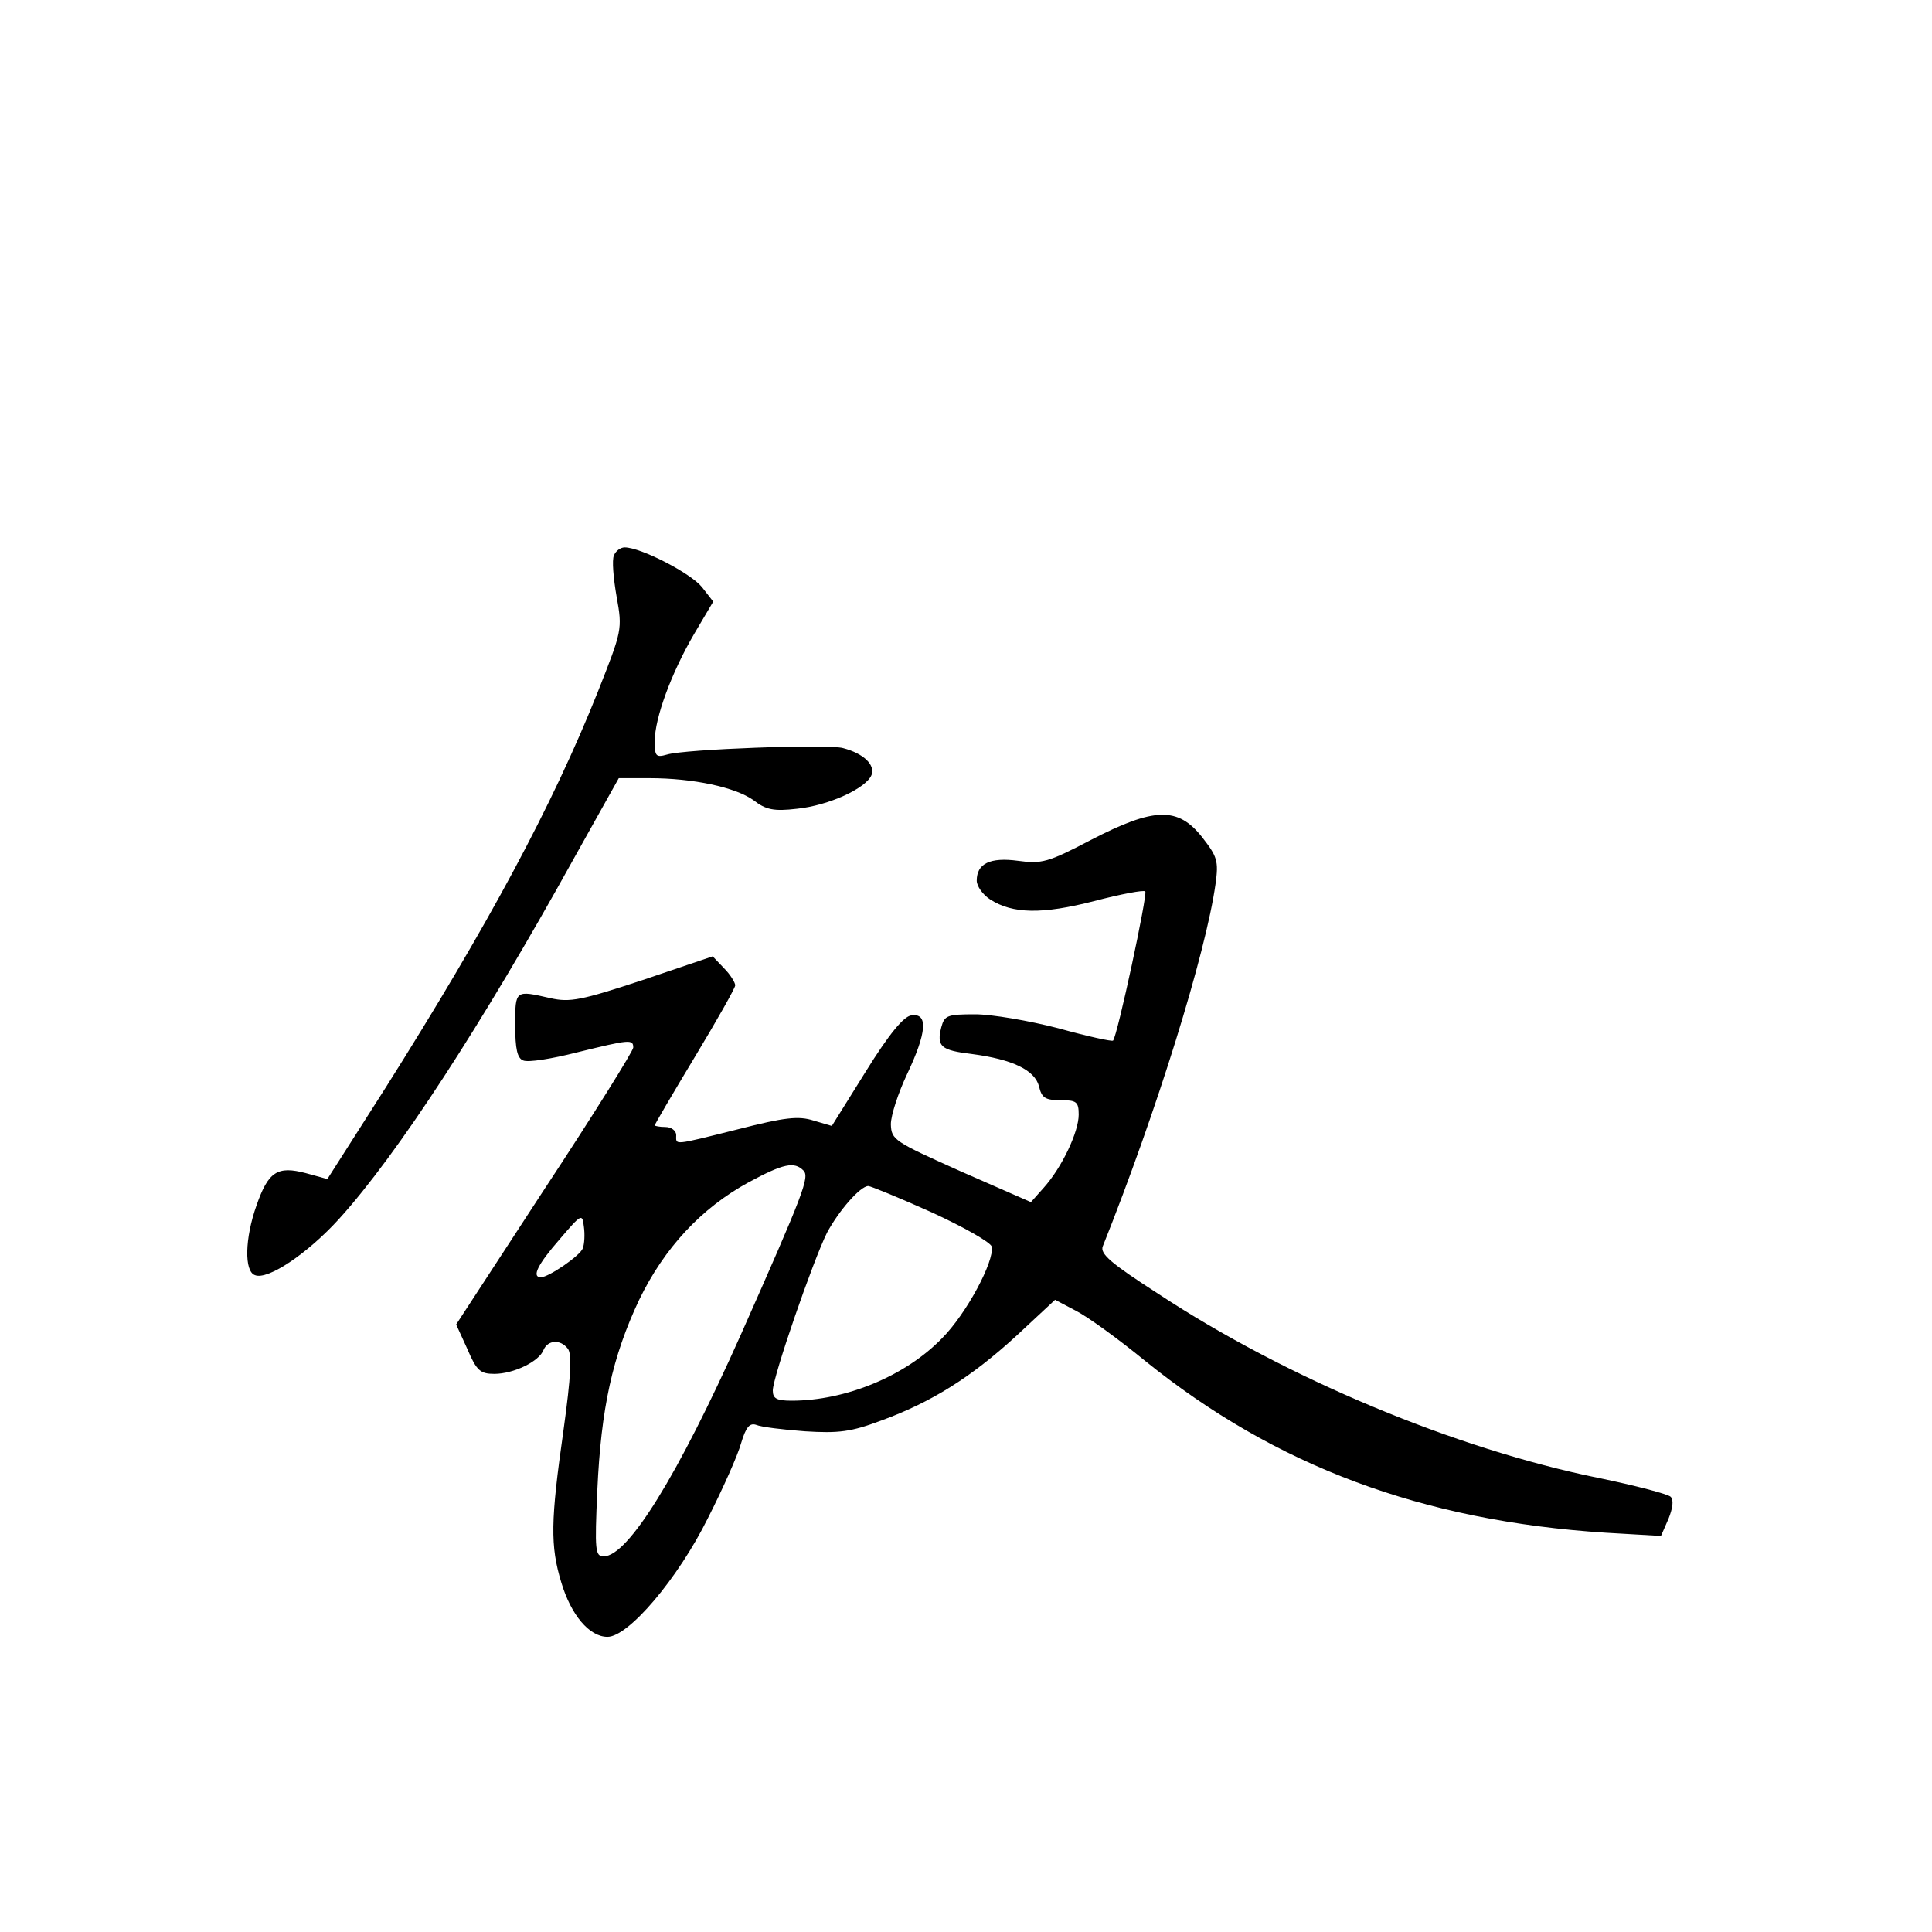 <?xml version="1.0" standalone="no"?>
<!DOCTYPE svg PUBLIC "-//W3C//DTD SVG 20010904//EN"
 "http://www.w3.org/TR/2001/REC-SVG-20010904/DTD/svg10.dtd">
<svg version="1.0" xmlns="http://www.w3.org/2000/svg"
 width="360pt" height="360pt" viewBox="0 0 360 360"
 preserveAspectRatio="xMidYMid meet">
<g transform="translate(0,360) scale(0.1,-0.1)"
fill="#000000" stroke="none">
<path d="M1144 2565 c-4 -8 -1 -43 5 -77 11 -61 10 -63 -35 -177 -85 -213
-204 -434 -395 -737 l-109 -171 -40 11 c-53 14 -70 3 -92 -60 -22 -62 -23
-123 -3 -130 24 -10 99 41 157 105 108 119 266 362 436 669 l85 152 57 0 c82
0 160 -17 194 -41 23 -18 38 -21 81 -16 59 6 129 38 139 63 7 19 -15 40 -53
50 -28 8 -296 -2 -328 -12 -21 -6 -23 -3 -23 25 0 43 31 127 73 199 l36 61
-21 27 c-21 26 -114 74 -144 74 -8 0 -17 -7 -20 -15z"/>
<path d="M2033 2035 c-80 -42 -92 -45 -136 -39 -52 7 -77 -5 -77 -37 0 -10 11
-26 25 -35 42 -27 97 -28 194 -3 50 13 92 21 95 18 5 -4 -52 -270 -60 -278 -2
-2 -48 8 -102 23 -54 14 -124 26 -155 26 -52 0 -57 -2 -63 -24 -9 -36 -1 -43
57 -50 76 -10 117 -30 125 -60 5 -22 12 -26 40 -26 30 0 34 -3 34 -27 0 -32
-31 -98 -65 -136 l-24 -27 -130 57 c-125 56 -130 59 -131 88 0 17 14 59 30 93
37 78 40 115 8 110 -14 -2 -41 -34 -85 -105 l-63 -101 -34 10 c-28 9 -54 6
-140 -16 -124 -31 -116 -30 -116 -11 0 8 -9 15 -20 15 -11 0 -20 2 -20 3 0 2
34 60 75 128 41 68 75 128 75 133 0 5 -9 20 -21 32 l-21 22 -130 -44 c-115
-38 -136 -42 -172 -34 -66 15 -66 16 -66 -50 0 -45 4 -62 15 -66 9 -4 53 3
100 15 98 24 105 25 105 9 0 -6 -74 -125 -165 -263 l-165 -253 21 -46 c17 -40
24 -46 50 -46 36 0 84 23 92 45 8 18 31 20 45 2 8 -10 6 -51 -8 -152 -24 -169
-25 -215 -4 -284 18 -60 52 -101 86 -101 39 0 131 108 187 221 28 55 56 118
62 140 9 30 16 38 28 34 9 -4 50 -9 91 -12 63 -4 86 -1 142 20 93 34 167 80
252 158 l72 67 38 -20 c22 -11 80 -53 130 -94 243 -196 516 -298 858 -320
l103 -6 14 32 c8 20 10 35 4 41 -5 5 -66 21 -134 35 -266 54 -581 185 -822
344 -87 56 -108 74 -102 88 100 250 192 546 210 675 6 43 3 51 -25 87 -45 57
-89 56 -207 -5z m-536 -616 c12 -12 1 -41 -117 -307 -117 -262 -210 -412 -255
-412 -16 0 -17 10 -12 123 7 153 28 249 78 355 47 97 116 171 204 219 65 35
85 39 102 22z m239 -78 c61 -28 110 -56 112 -64 5 -27 -47 -125 -93 -171 -68
-70 -179 -116 -280 -116 -28 0 -35 4 -35 19 0 25 75 242 101 294 22 41 62 87
77 87 4 0 58 -22 118 -49z m-650 -67 c-5 -14 -64 -54 -78 -54 -18 0 -6 24 35
71 41 48 42 48 45 23 2 -14 1 -32 -2 -40z"/>
</g>
</svg>
